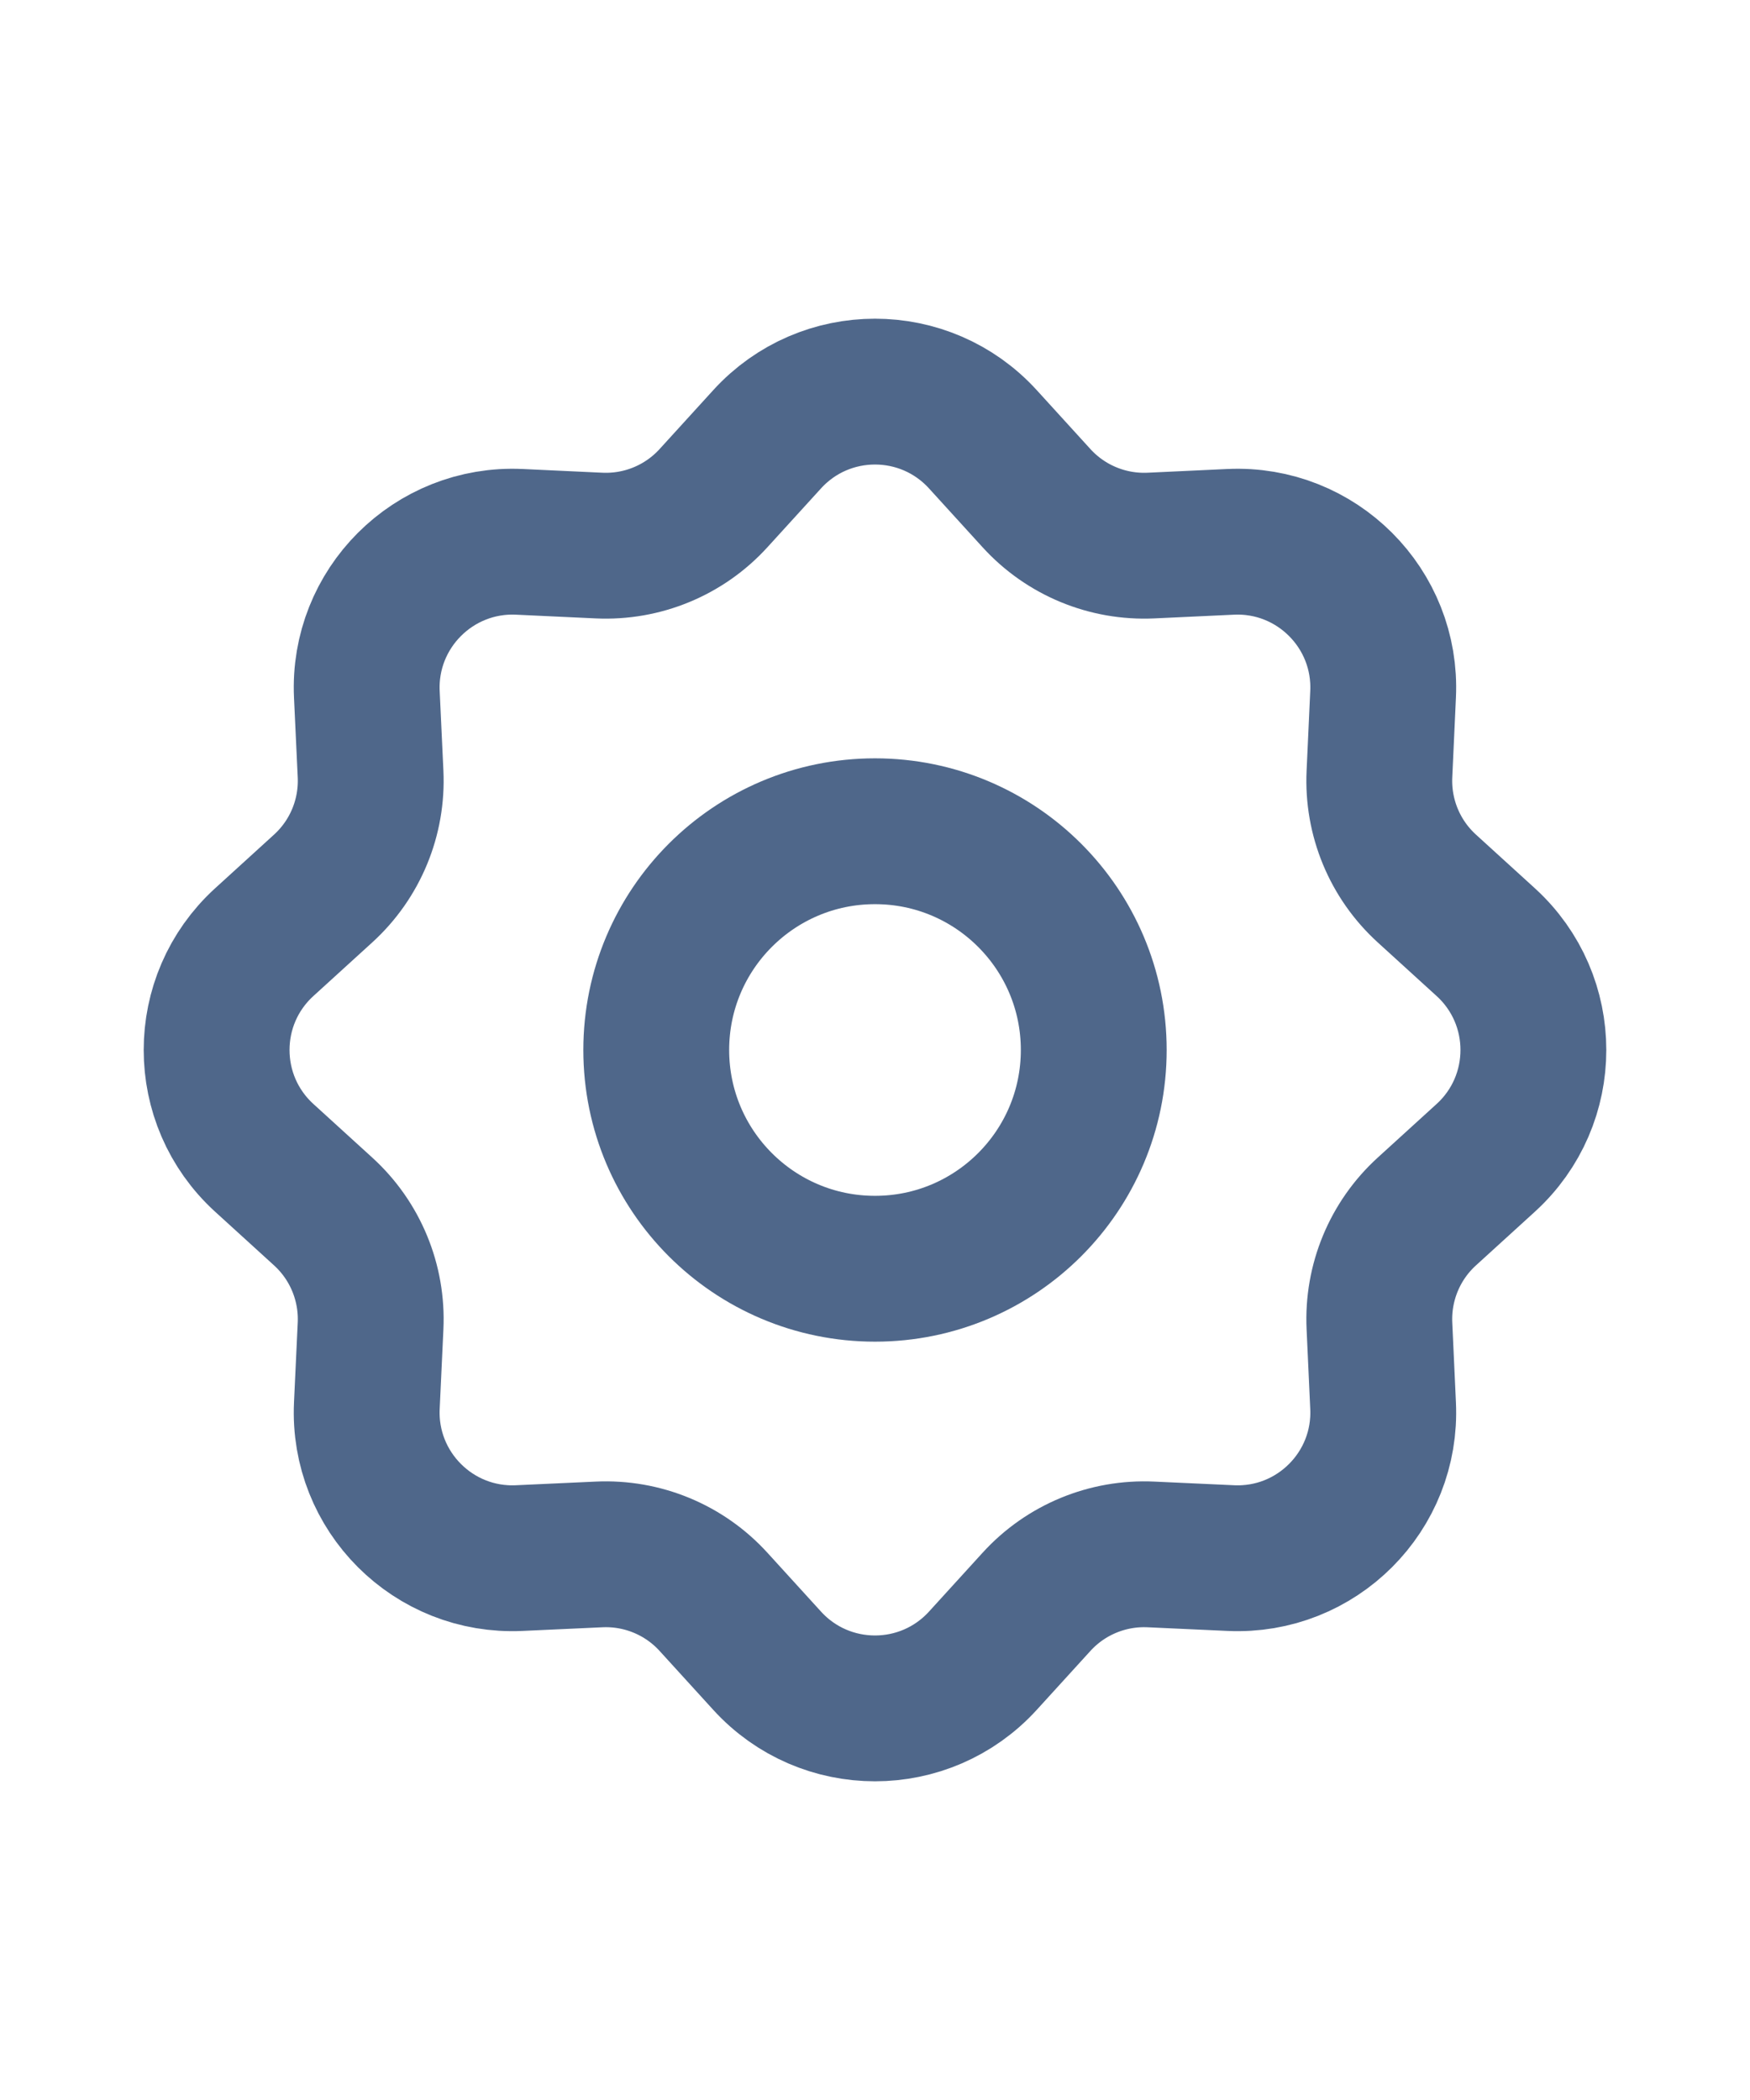 <svg width="20" viewBox="0 0 24 24" fill="none" xmlns="http://www.w3.org/2000/svg"><g id="SVGRepo_bgCarrier" stroke-width="0"></g><g id="SVGRepo_tracerCarrier" stroke-linecap="round" stroke-linejoin="round"></g><g id="SVGRepo_iconCarrier"> <path d="M10.521 3.624C11.315 2.753 12.685 2.753 13.479 3.624L14.214 4.431C14.615 4.872 15.191 5.11 15.786 5.082L16.877 5.031C18.054 4.976 19.024 5.946 18.968 7.123L18.918 8.214C18.89 8.809 19.128 9.385 19.569 9.786L20.376 10.521C21.247 11.315 21.247 12.685 20.376 13.479L19.569 14.214C19.128 14.615 18.89 15.191 18.918 15.786L18.968 16.877C19.024 18.054 18.054 19.024 16.877 18.968L15.786 18.918C15.191 18.89 14.615 19.128 14.214 19.569L13.479 20.376C12.685 21.247 11.315 21.247 10.521 20.376L9.786 19.569C9.385 19.128 8.809 18.89 8.214 18.918L7.123 18.968C5.946 19.024 4.976 18.054 5.031 16.877L5.082 15.786C5.11 15.191 4.872 14.615 4.431 14.214L3.624 13.479C2.753 12.685 2.753 11.315 3.624 10.521L4.431 9.786C4.872 9.385 5.11 8.809 5.082 8.214L5.031 7.123C4.976 5.946 5.946 4.976 7.123 5.031L8.214 5.082C8.809 5.11 9.385 4.872 9.786 4.431L10.521 3.624Z" stroke="#4f678a" stroke-width="2"></path> <circle cx="12" cy="12" r="3" stroke="#4f678a" stroke-width="2"></circle> </g></svg>